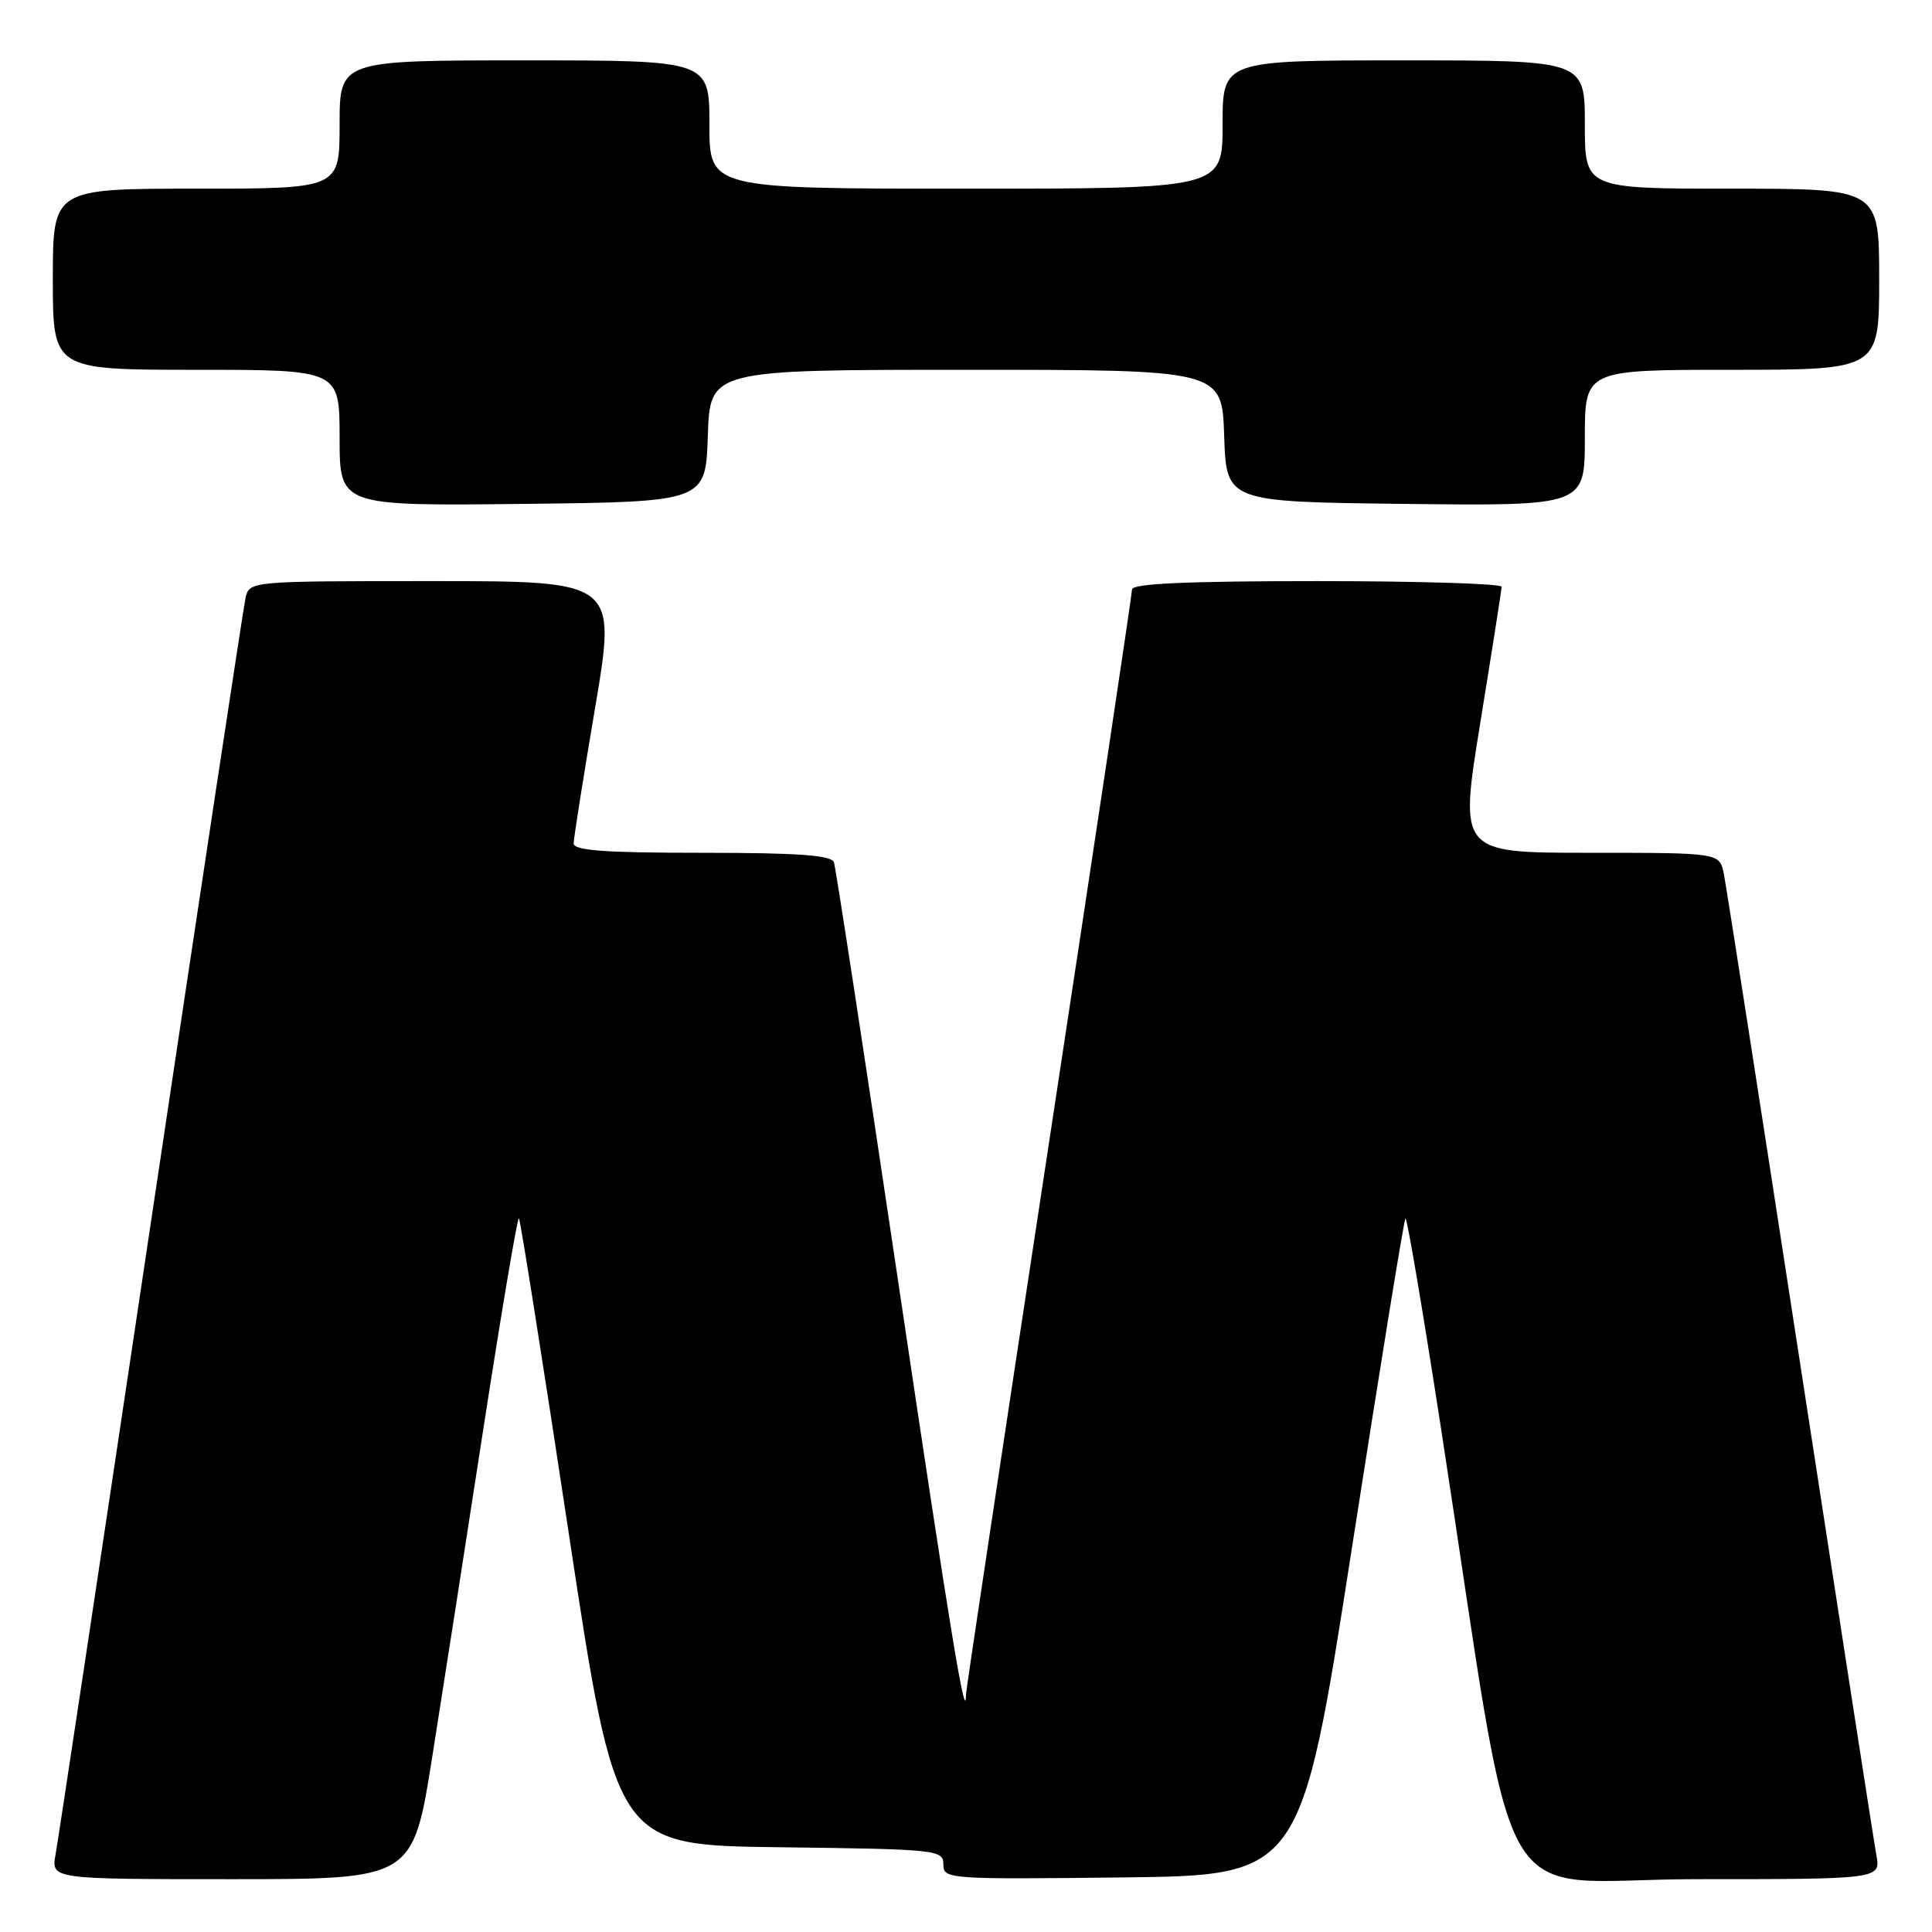 <?xml version="1.0" encoding="UTF-8" standalone="no"?>
<!DOCTYPE svg PUBLIC "-//W3C//DTD SVG 1.1//EN" "http://www.w3.org/Graphics/SVG/1.1/DTD/svg11.dtd" >
<svg xmlns="http://www.w3.org/2000/svg" xmlns:xlink="http://www.w3.org/1999/xlink" version="1.1" viewBox="0 0 256 256">
 <g >
 <path fill="currentColor"
d=" M 57.28 232.75 C 58.70 223.81 61.78 204.03 64.13 188.79 C 66.49 173.55 68.57 161.24 68.76 161.43 C 68.95 161.62 71.92 180.39 75.36 203.14 C 81.62 244.50 81.62 244.50 103.31 244.77 C 124.24 245.03 125.00 245.11 125.00 247.04 C 125.00 248.99 125.58 249.03 148.69 248.77 C 172.38 248.50 172.38 248.50 179.13 205.15 C 182.84 181.30 186.03 161.63 186.23 161.44 C 186.43 161.24 188.51 173.55 190.87 188.79 C 201.32 256.49 197.11 249.00 224.76 249.00 C 249.22 249.00 249.22 249.00 248.62 245.75 C 248.29 243.96 243.74 214.60 238.50 180.50 C 233.26 146.40 228.72 117.26 228.41 115.75 C 227.84 113.00 227.84 113.00 210.60 113.00 C 193.35 113.00 193.35 113.00 196.15 95.75 C 197.69 86.26 198.96 78.16 198.98 77.75 C 198.99 77.34 187.97 77.00 174.50 77.00 C 157.37 77.00 150.00 77.33 150.00 78.10 C 150.00 78.70 145.05 111.69 139.00 151.41 C 132.95 191.13 128.00 224.01 128.00 224.48 C 128.00 228.95 125.98 216.66 119.04 169.99 C 114.58 140.02 110.74 114.94 110.50 114.25 C 110.17 113.32 105.76 113.00 93.03 113.00 C 80.07 113.00 76.00 112.70 76.01 111.75 C 76.02 111.06 77.30 102.96 78.86 93.75 C 81.69 77.00 81.69 77.00 57.36 77.00 C 33.04 77.00 33.04 77.00 32.53 79.25 C 32.26 80.49 26.61 117.72 19.99 162.00 C 13.37 206.28 7.69 243.96 7.36 245.75 C 6.78 249.00 6.78 249.00 30.74 249.00 C 54.71 249.00 54.71 249.00 57.28 232.75 Z  M 93.79 57.75 C 94.08 49.00 94.08 49.00 128.00 49.00 C 161.92 49.00 161.92 49.00 162.21 57.75 C 162.50 66.50 162.50 66.50 186.25 66.77 C 210.00 67.04 210.00 67.04 210.00 58.02 C 210.00 49.00 210.00 49.00 229.50 49.00 C 249.00 49.00 249.00 49.00 249.00 37.00 C 249.00 25.00 249.00 25.00 229.50 25.00 C 210.00 25.00 210.00 25.00 210.00 16.50 C 210.00 8.00 210.00 8.00 186.00 8.00 C 162.00 8.00 162.00 8.00 162.00 16.50 C 162.00 25.00 162.00 25.00 128.00 25.00 C 94.00 25.00 94.00 25.00 94.00 16.50 C 94.00 8.00 94.00 8.00 69.50 8.00 C 45.00 8.00 45.00 8.00 45.00 16.50 C 45.00 25.00 45.00 25.00 26.00 25.00 C 7.00 25.00 7.00 25.00 7.00 37.00 C 7.00 49.00 7.00 49.00 26.00 49.00 C 45.00 49.00 45.00 49.00 45.00 58.02 C 45.00 67.04 45.00 67.04 69.25 66.77 C 93.50 66.50 93.50 66.50 93.79 57.75 Z "/>
</g>
</svg>